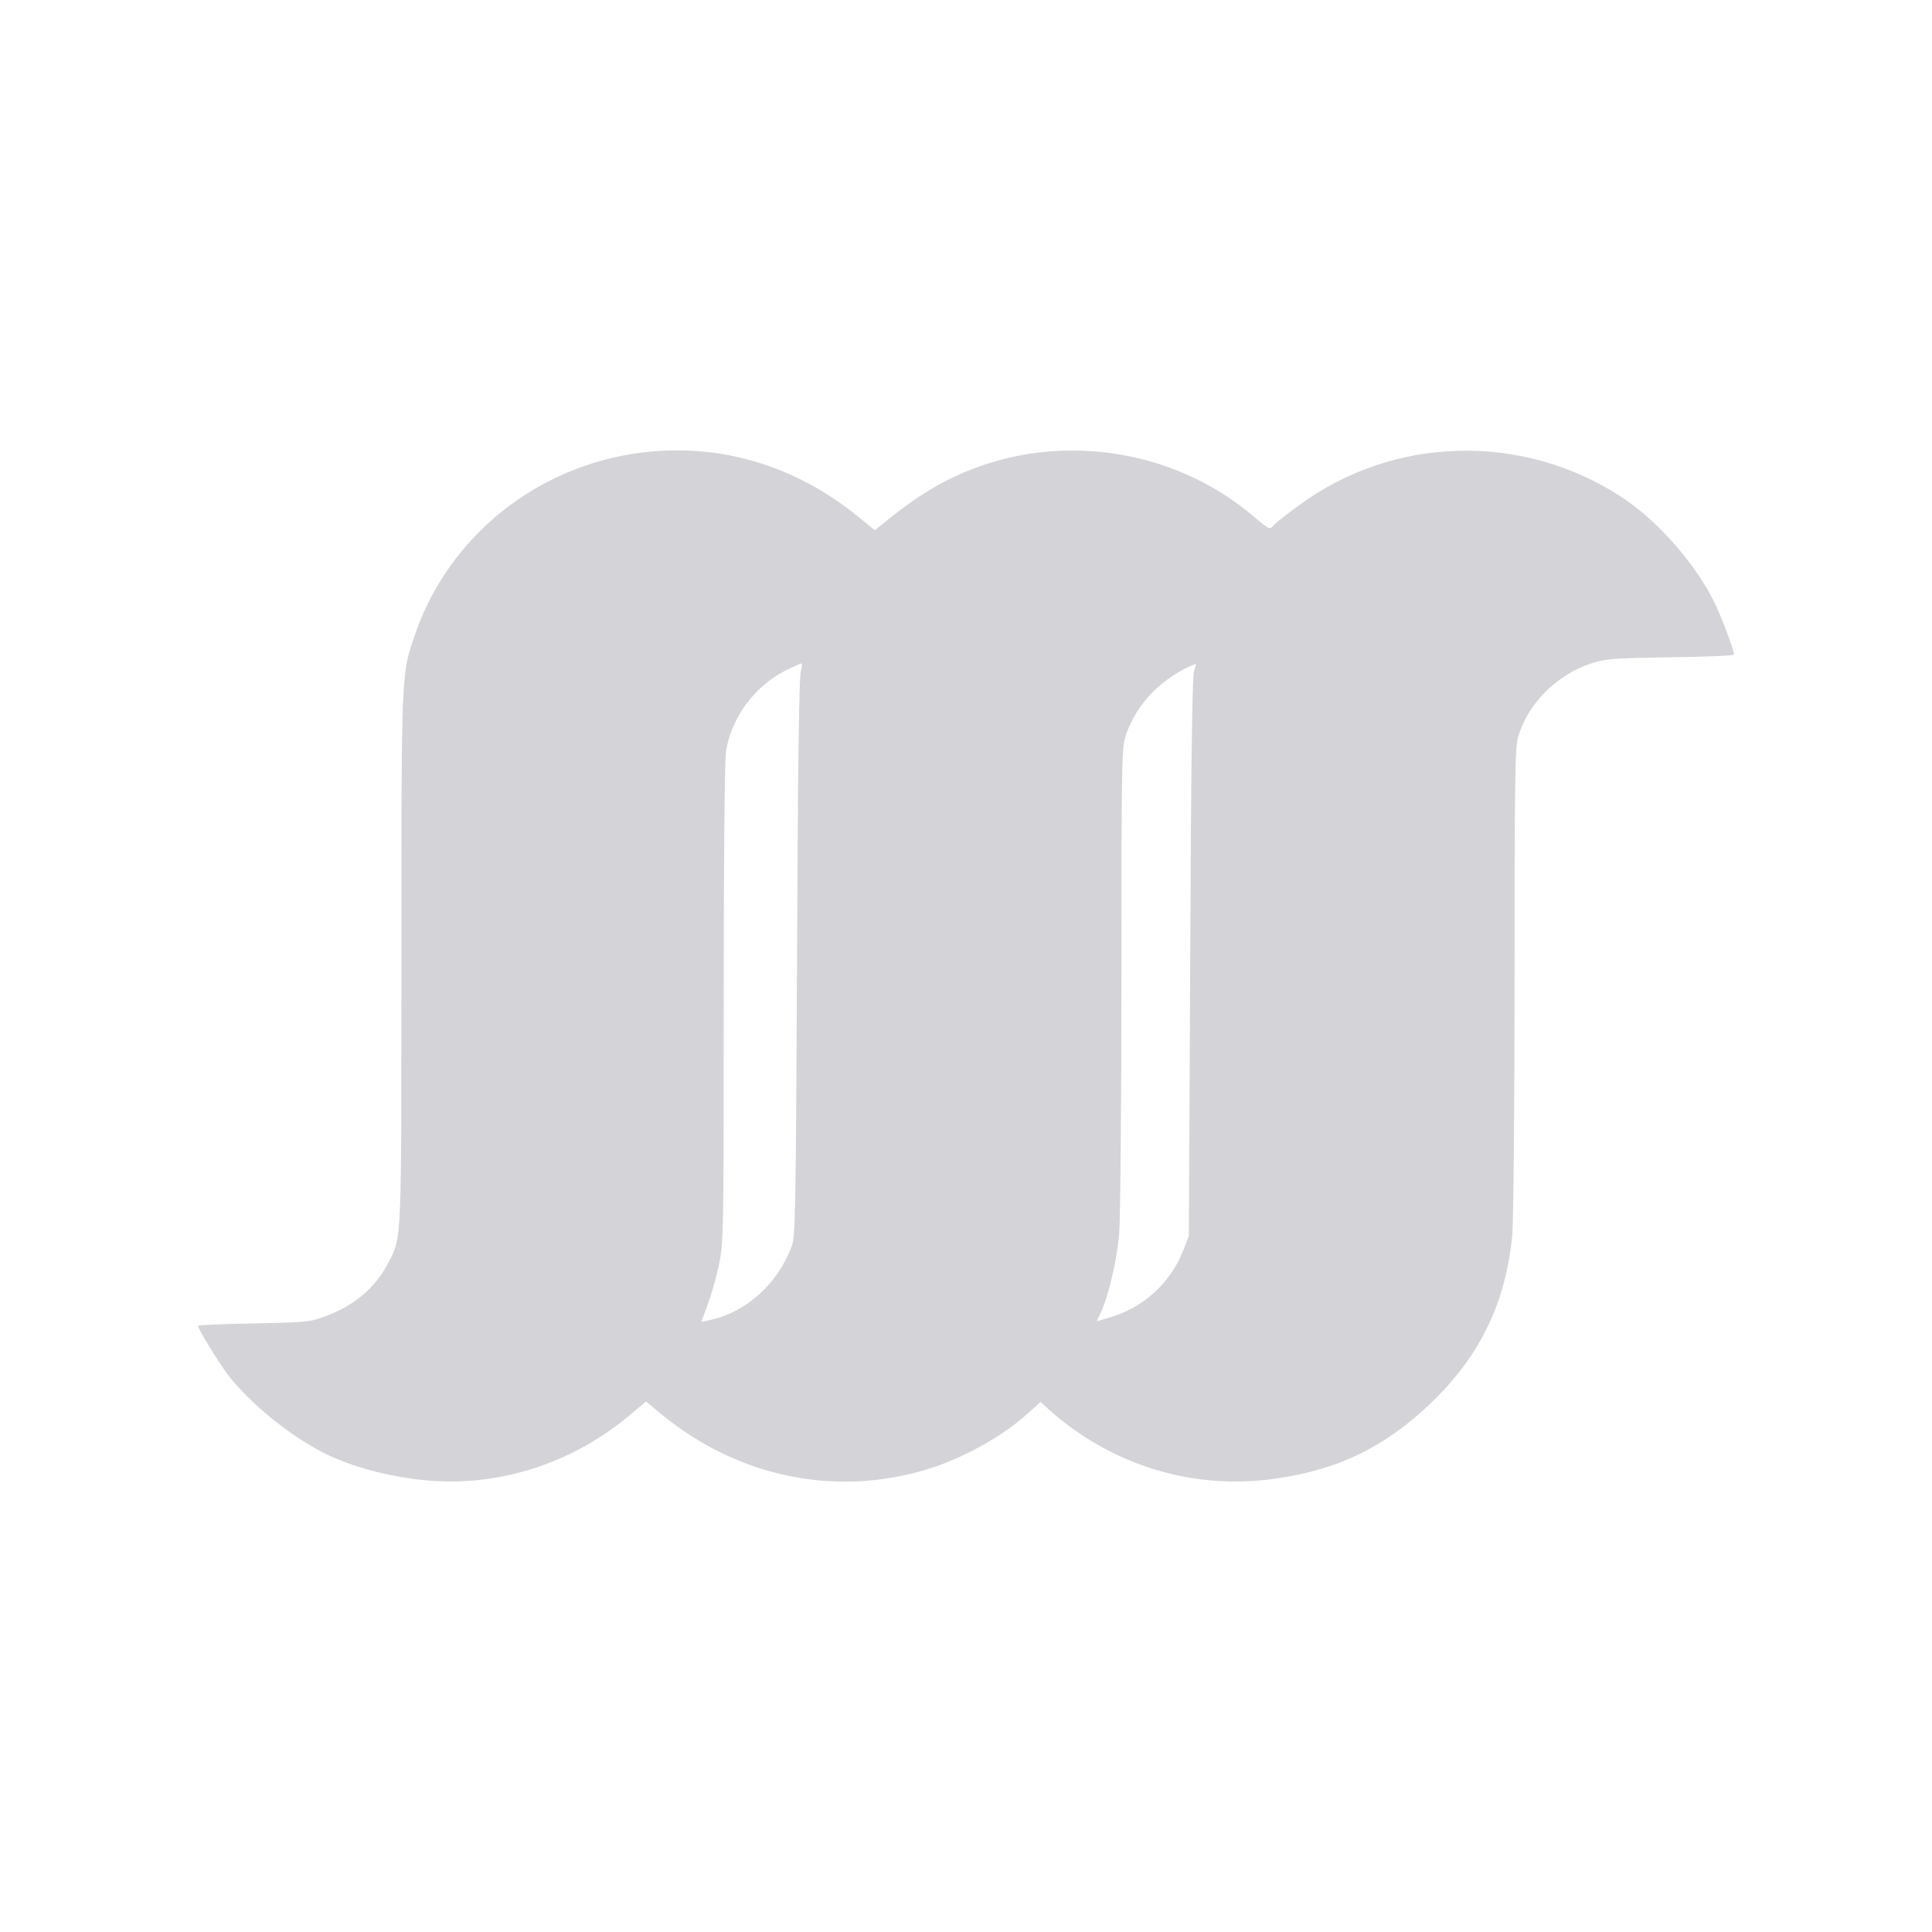 <?xml version="1.0" encoding="UTF-8" standalone="no"?>
<!DOCTYPE svg PUBLIC "-//W3C//DTD SVG 1.1//EN" "http://www.w3.org/Graphics/SVG/1.1/DTD/svg11.dtd">
<svg version="1.1" xmlns="http://www.w3.org/2000/svg" xmlns:xlink="http://www.w3.org/1999/xlink" preserveAspectRatio="xMidYMid meet" viewBox="0 0 640 640" width="640" height="640"><defs><path d="M128.51 418.53C124.19 426.78 117.23 432.59 107.53 436.13C102.61 437.97 101.32 438.04 83.98 438.41C73.84 438.57 65.59 438.93 65.59 439.22C65.59 440.18 72.48 451.45 75.51 455.43C82.78 464.93 96.48 475.98 107.83 481.58C117.83 486.52 132.14 489.98 144.79 490.64C167.65 491.82 190.45 484.01 208.54 468.84C208.91 468.53 210.72 467.01 213.99 464.27C216.99 466.74 218.66 468.11 218.99 468.39C244.28 489.24 276.53 496.02 307.13 486.74C318.79 483.2 331.97 475.91 340.37 468.32C340.65 468.06 342.1 466.76 344.68 464.41C346.05 465.65 346.8 466.34 346.95 466.48C367.85 485.41 395.42 493.88 422.98 489.75C444.03 486.66 459.39 479.01 474.84 463.97C490.59 448.58 498.92 431.05 500.97 408.95C501.35 404.53 501.72 366.51 501.72 324.46C501.72 257.05 501.87 247.49 502.93 244.02C506.27 232.83 515.81 223.4 527.46 219.64C531.94 218.23 534.43 218.02 553.44 217.73C564.95 217.57 574.41 217.21 574.41 216.84C574.41 215.44 570.25 204.24 567.9 199.53C561.61 186.64 548.97 172.34 537 164.54C504.15 143.18 461.52 144.35 430.17 167.49C426.39 170.21 422.67 173.15 421.91 174.04C420.56 175.51 420.56 175.51 415.1 170.95C390.95 150.39 356.65 143.84 326.36 153.85C314.63 157.76 304.7 163.44 293.27 172.87C293.04 173.05 291.88 173.98 289.79 175.66C286.38 172.88 284.48 171.34 284.11 171.02C263.36 154.15 238.52 146.78 212.86 149.88C178.03 154.15 148.73 177.58 137.52 210.06C132.9 223.61 132.97 221.11 132.97 317.32C132.97 413.29 133.12 409.68 128.51 418.53ZM234.74 437.38C234.58 437.42 233.77 437.59 232.31 437.9C233.64 434.31 234.36 432.33 234.52 431.93C235.72 428.69 237.4 422.72 238.22 418.67C239.66 411.67 239.74 408.65 239.74 332.71C239.74 284.1 240.04 252.13 240.5 248.96C242.16 237.91 249.95 227.3 260.18 222.14C262.76 220.89 265.18 219.78 265.48 219.78C265.79 219.78 265.71 221.04 265.25 222.51C264.73 224.42 264.27 254.7 264.04 317.39C263.59 404.67 263.51 409.68 262.15 413.14C257.46 425.52 246.86 434.95 234.74 437.38ZM392.09 413.88C387.84 425.01 378.68 433.33 367.17 436.57C366.92 436.65 365.62 437.02 363.32 437.68C364.22 435.73 364.72 434.65 364.82 434.43C367.25 428.98 369.98 417.5 370.73 408.95C371.11 404.53 371.49 366.45 371.49 324.31C371.49 249.18 371.57 247.56 373.07 243.2C376.64 232.89 385.04 224.35 396.17 219.86C396.24 219.78 395.94 221.04 395.49 222.51C394.97 224.42 394.51 254.7 394.28 317.39C394.25 323.52 394.09 354.22 393.82 409.46C392.78 412.12 392.2 413.59 392.09 413.88Z" id="i4juOZx458"></path><path d="M128.51 418.53C124.19 426.78 117.23 432.59 107.53 436.13C102.61 437.97 101.32 438.04 83.98 438.41C73.84 438.57 65.59 438.93 65.59 439.22C65.59 440.18 72.48 451.45 75.51 455.43C82.78 464.93 96.48 475.98 107.83 481.58C117.83 486.52 132.14 489.98 144.79 490.64C167.65 491.82 190.45 484.01 208.54 468.84C208.91 468.53 210.72 467.01 213.99 464.27C216.99 466.74 218.66 468.11 218.99 468.39C244.28 489.24 276.53 496.02 307.13 486.74C318.79 483.2 331.97 475.91 340.37 468.32C340.65 468.06 342.1 466.76 344.68 464.41C346.05 465.65 346.8 466.34 346.95 466.48C367.85 485.41 395.42 493.88 422.98 489.75C444.03 486.66 459.39 479.01 474.84 463.97C490.59 448.58 498.92 431.05 500.97 408.95C501.35 404.53 501.72 366.51 501.72 324.46C501.72 257.05 501.87 247.49 502.93 244.02C506.27 232.83 515.81 223.4 527.46 219.64C531.94 218.23 534.43 218.02 553.44 217.73C564.95 217.57 574.41 217.21 574.41 216.84C574.41 215.44 570.25 204.24 567.9 199.53C561.61 186.64 548.97 172.34 537 164.54C504.15 143.18 461.52 144.35 430.17 167.49C426.39 170.21 422.67 173.15 421.91 174.04C420.56 175.51 420.56 175.51 415.1 170.95C390.95 150.39 356.65 143.84 326.36 153.85C314.63 157.76 304.7 163.44 293.27 172.87C293.04 173.05 291.88 173.98 289.79 175.66C286.38 172.88 284.48 171.34 284.11 171.02C263.36 154.15 238.52 146.78 212.86 149.88C178.03 154.15 148.73 177.58 137.52 210.06C132.9 223.61 132.97 221.11 132.97 317.32C132.97 413.29 133.12 409.68 128.51 418.53ZM234.74 437.38C234.58 437.42 233.77 437.59 232.31 437.9C233.64 434.31 234.36 432.33 234.52 431.93C235.72 428.69 237.4 422.72 238.22 418.67C239.66 411.67 239.74 408.65 239.74 332.71C239.74 284.1 240.04 252.13 240.5 248.96C242.16 237.91 249.95 227.3 260.18 222.14C262.76 220.89 265.18 219.78 265.48 219.78C265.79 219.78 265.71 221.04 265.25 222.51C264.73 224.42 264.27 254.7 264.04 317.39C263.59 404.67 263.51 409.68 262.15 413.14C257.46 425.52 246.86 434.95 234.74 437.38ZM392.09 413.88C387.84 425.01 378.68 433.33 367.17 436.57C366.92 436.65 365.62 437.02 363.32 437.68C364.22 435.73 364.72 434.65 364.82 434.43C367.25 428.98 369.98 417.5 370.73 408.95C371.11 404.53 371.49 366.45 371.49 324.31C371.49 249.18 371.57 247.56 373.07 243.2C376.64 232.89 385.04 224.35 396.17 219.86C396.24 219.78 395.94 221.04 395.49 222.51C394.97 224.42 394.51 254.7 394.28 317.39C394.25 323.52 394.09 354.22 393.82 409.46C392.78 412.12 392.2 413.59 392.09 413.88Z" id="c9u9w5G9j"></path></defs><g><g><g><use xlink:href="#i4juOZx458" opacity="1" fill="#d4d4d8" fill-opacity="1"></use><g><use xlink:href="#i4juOZx458" opacity="1" fill-opacity="0" stroke="#000000" stroke-width="1" stroke-opacity="0"></use></g></g><g><use xlink:href="#c9u9w5G9j" opacity="1" fill="#000000" fill-opacity="0"></use><g><use xlink:href="#c9u9w5G9j" opacity="1" fill-opacity="0" stroke="#000000" stroke-width="1" stroke-opacity="0"></use></g></g></g></g></svg>